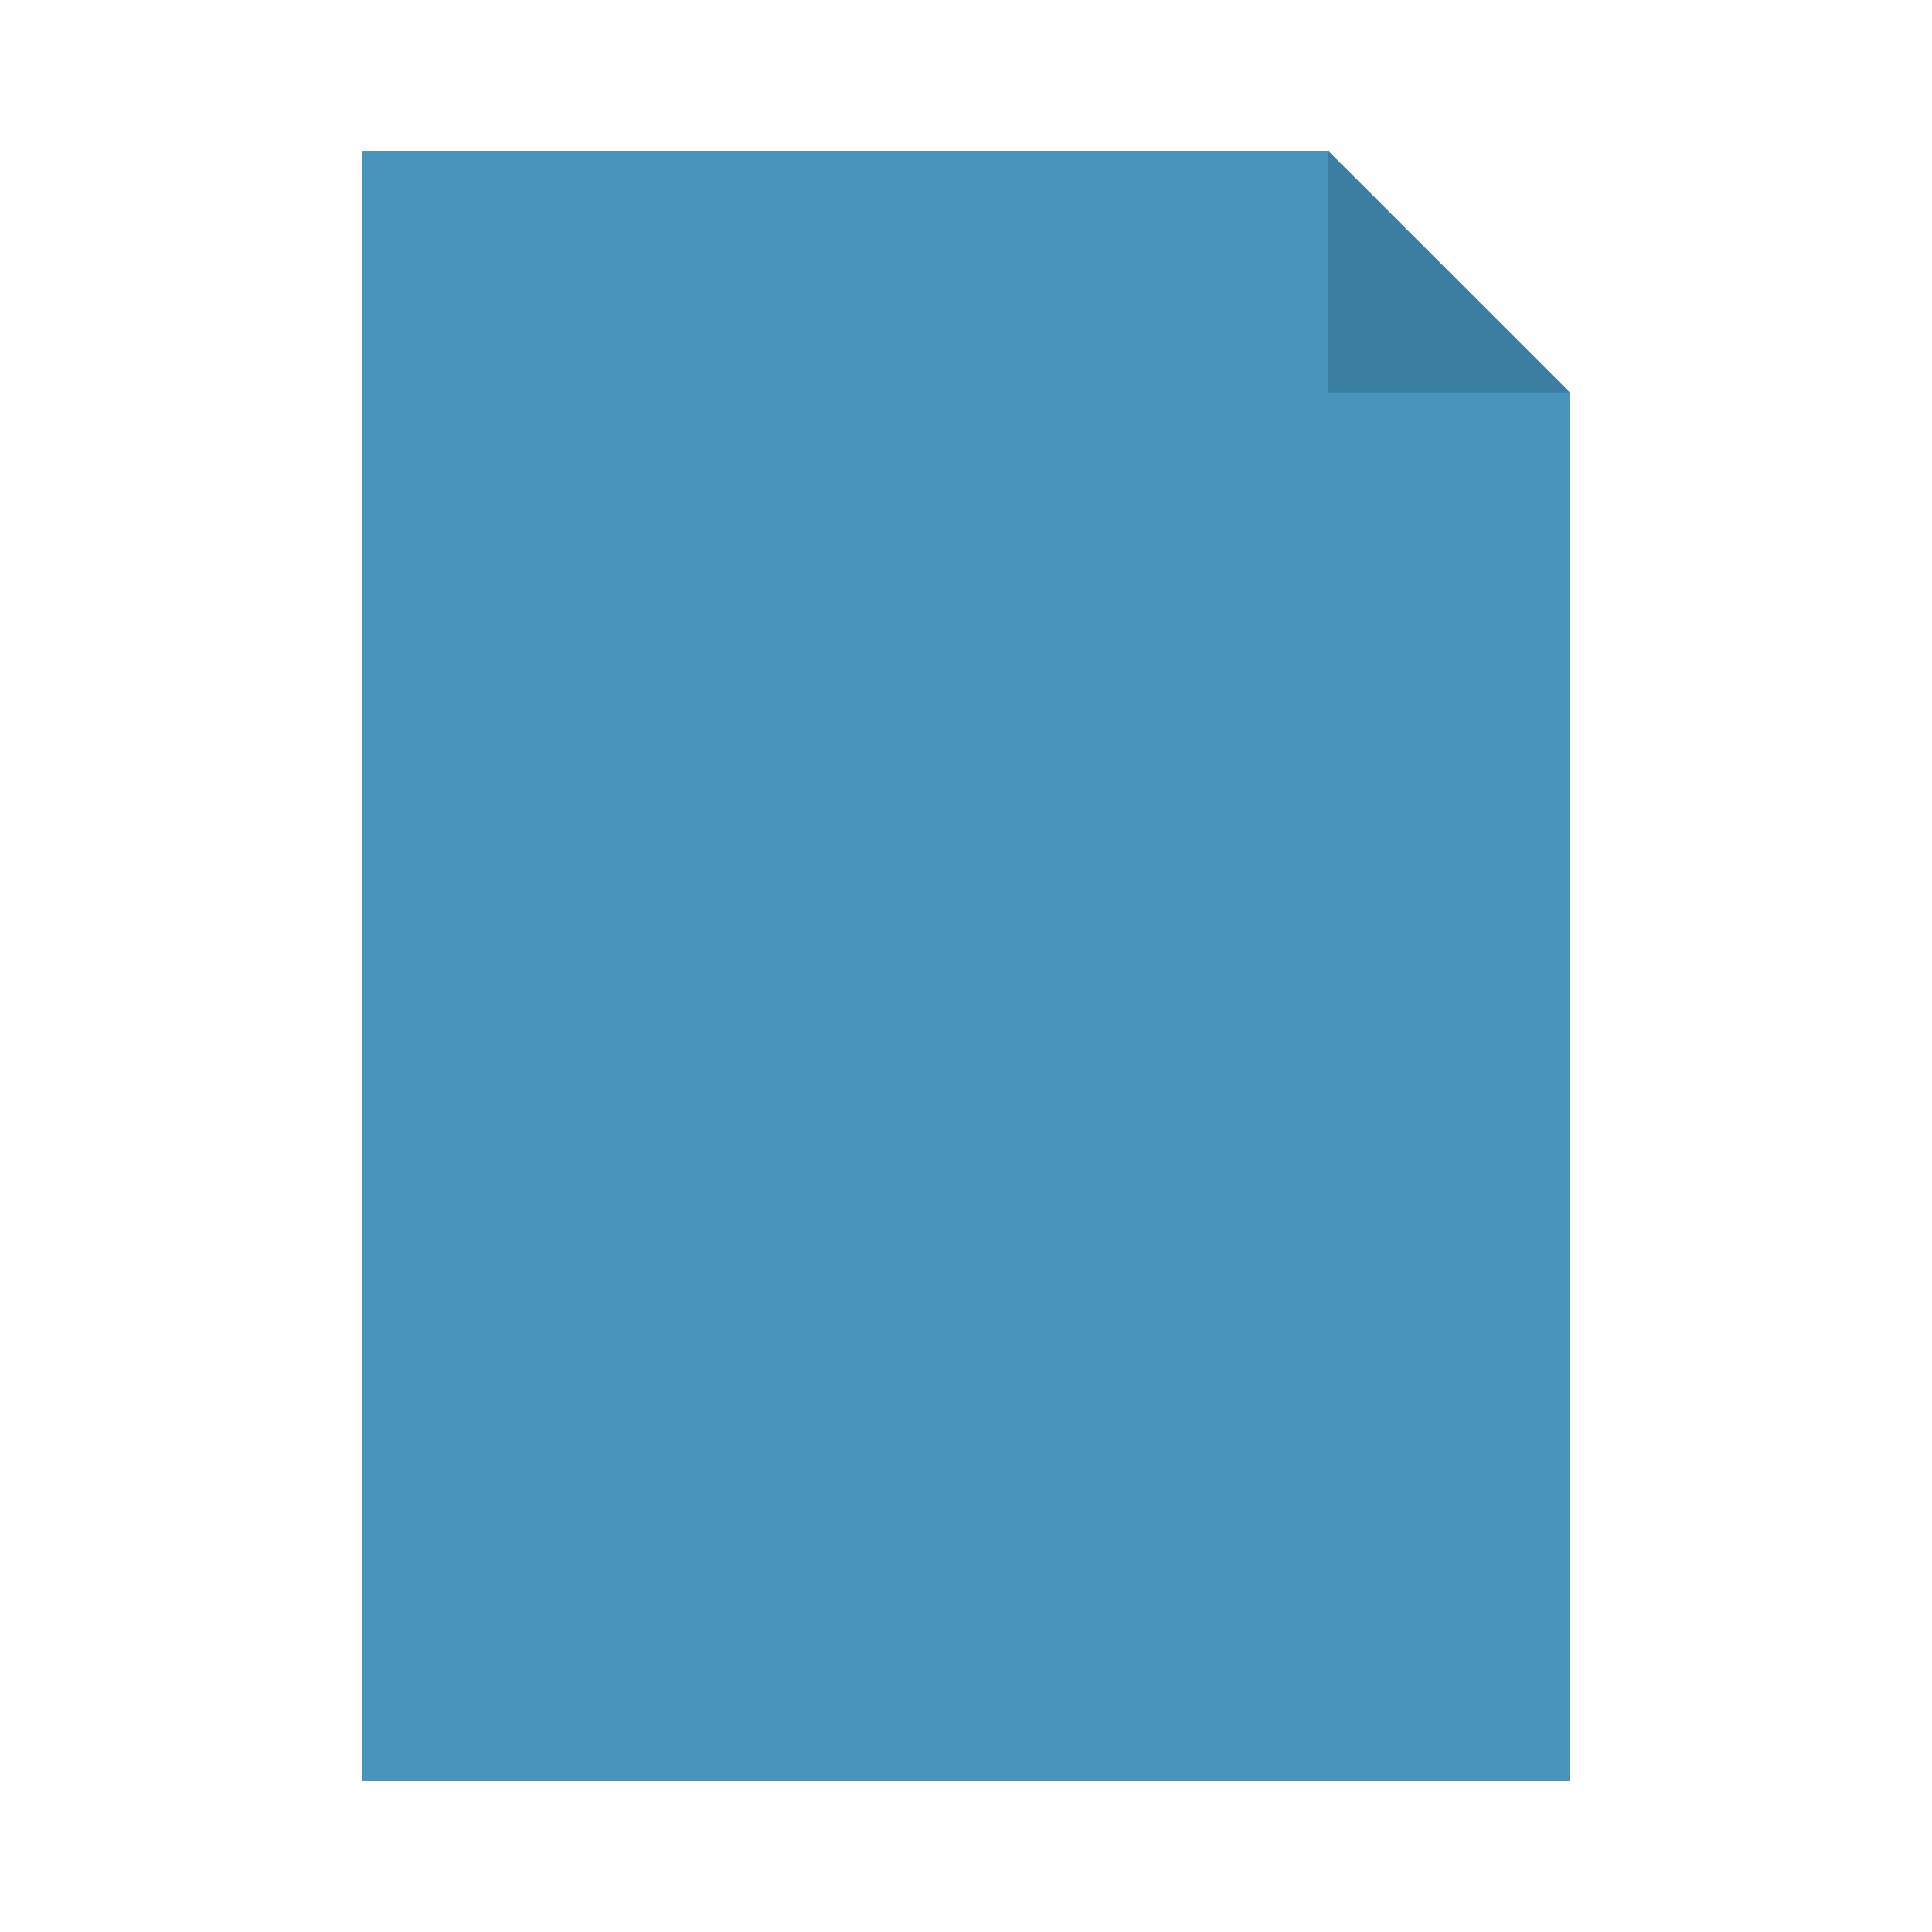 <?xml version="1.0" encoding="UTF-8" standalone="no"?>
<!-- Created with Inkscape (http://www.inkscape.org/) -->

<svg
   xmlns:dc="http://purl.org/dc/elements/1.1/"
   xmlns:cc="http://creativecommons.org/ns#"
   xmlns:rdf="http://www.w3.org/1999/02/22-rdf-syntax-ns#"
   xmlns:svg="http://www.w3.org/2000/svg"
   xmlns="http://www.w3.org/2000/svg"
   xmlns:sodipodi="http://sodipodi.sourceforge.net/DTD/sodipodi-0.dtd"
   xmlns:inkscape="http://www.inkscape.org/namespaces/inkscape"
   width="64"
   height="64"
   id="svg2"
   version="1.1"
   inkscape:version="0.48.4 r9939"
   sodipodi:docname="office-document.svg">
  <defs
     id="defs4" />
  <sodipodi:namedview
     id="base"
     pagecolor="#cae4da"
     bordercolor="#666666"
     borderopacity="1.0"
     inkscape:pageopacity="1"
     inkscape:pageshadow="2"
     inkscape:zoom="6.6907751"
     inkscape:cx="14.760366"
     inkscape:cy="31.774935"
     inkscape:document-units="px"
     inkscape:current-layer="layer1"
     showgrid="false"
     inkscape:window-width="1274"
     inkscape:window-height="769"
     inkscape:window-x="0"
     inkscape:window-y="25"
     inkscape:window-maximized="0"
     inkscape:object-nodes="true"
     showguides="false"
     inkscape:guide-bbox="true">
    <inkscape:grid
       type="xygrid"
       id="grid3757"
       empspacing="2"
       visible="true"
       enabled="true"
       snapvisiblegridlinesonly="true"
       spacingx="6px"
       spacingy="6px"
       dotted="false"
       color="#0000ff"
       opacity="0.086"
       originx="2px"
       originy="2px" />
    <inkscape:grid
       type="xygrid"
       id="grid3808"
       empspacing="5"
       visible="true"
       enabled="true"
       snapvisiblegridlinesonly="true"
       color="#1bff00"
       opacity="0.125"
       empcolor="#00ff0d"
       empopacity="0.251"
       dotted="true" />
    <sodipodi:guide
       orientation="0,1"
       position="13,36"
       id="guide4161" />
    <sodipodi:guide
       orientation="0,1"
       position="42,14"
       id="guide4163" />
    <sodipodi:guide
       orientation="1,0"
       position="21,21"
       id="guide4165" />
    <sodipodi:guide
       orientation="1,0"
       position="43,24"
       id="guide4169" />
  </sodipodi:namedview>
  <g
     inkscape:label="Layer 1"
     inkscape:groupmode="layer"
     id="layer1"
     transform="translate(0,-988.362)">
    <path
       sodipodi:nodetypes="cccccc"
       inkscape:connector-curvature="0"
       id="path3754"
       d="m 12,993.362 c 0,18 0,36 0,54 l 40,0 0,-46 -8,-8 z"
       style="fill:#4994bc;fill-opacity:1;stroke:none" />
    <path
       style="fill:#4994bc;fill-opacity:1;stroke:none"
       d="m -64,987.362 0,34 54,0 0,-34 z"
       id="rect2985"
       inkscape:connector-curvature="0"
       sodipodi:nodetypes="ccccc" />
    <g
       id="g4176"
       transform="translate(-41,0)">
      <path
         sodipodi:nodetypes="cccccc"
         inkscape:connector-curvature="0"
         id="rect4171"
         d="m 24,29 11,0 5,5 0,15 -16,0 z"
         style="fill:#6da9c9;fill-opacity:1;stroke:none"
         transform="translate(0,988.362)" />
      <path
         transform="translate(0,988.362)"
         style="fill:#5c9fc3;fill-opacity:1;stroke:none"
         d="m 35,29 5,5 -5,0 z"
         id="path4174"
         inkscape:connector-curvature="0"
         sodipodi:nodetypes="cccc" />
    </g>
    <path
       style="fill:#4994bc;fill-opacity:0.709;stroke:none"
       d="m -62,1027.362 c 0,18 0,36 0,54 l 40,0 0,-46 -8,-8 z"
       id="path6927"
       inkscape:connector-curvature="0"
       sodipodi:nodetypes="cccccc" />
    <path
       style="fill:#3c7ea1;fill-opacity:1;stroke:none"
       d="m 44,1001.362 0,-8 8,8 z"
       id="path6929"
       inkscape:connector-curvature="0"
       sodipodi:nodetypes="cccc" />
  </g>
</svg>
